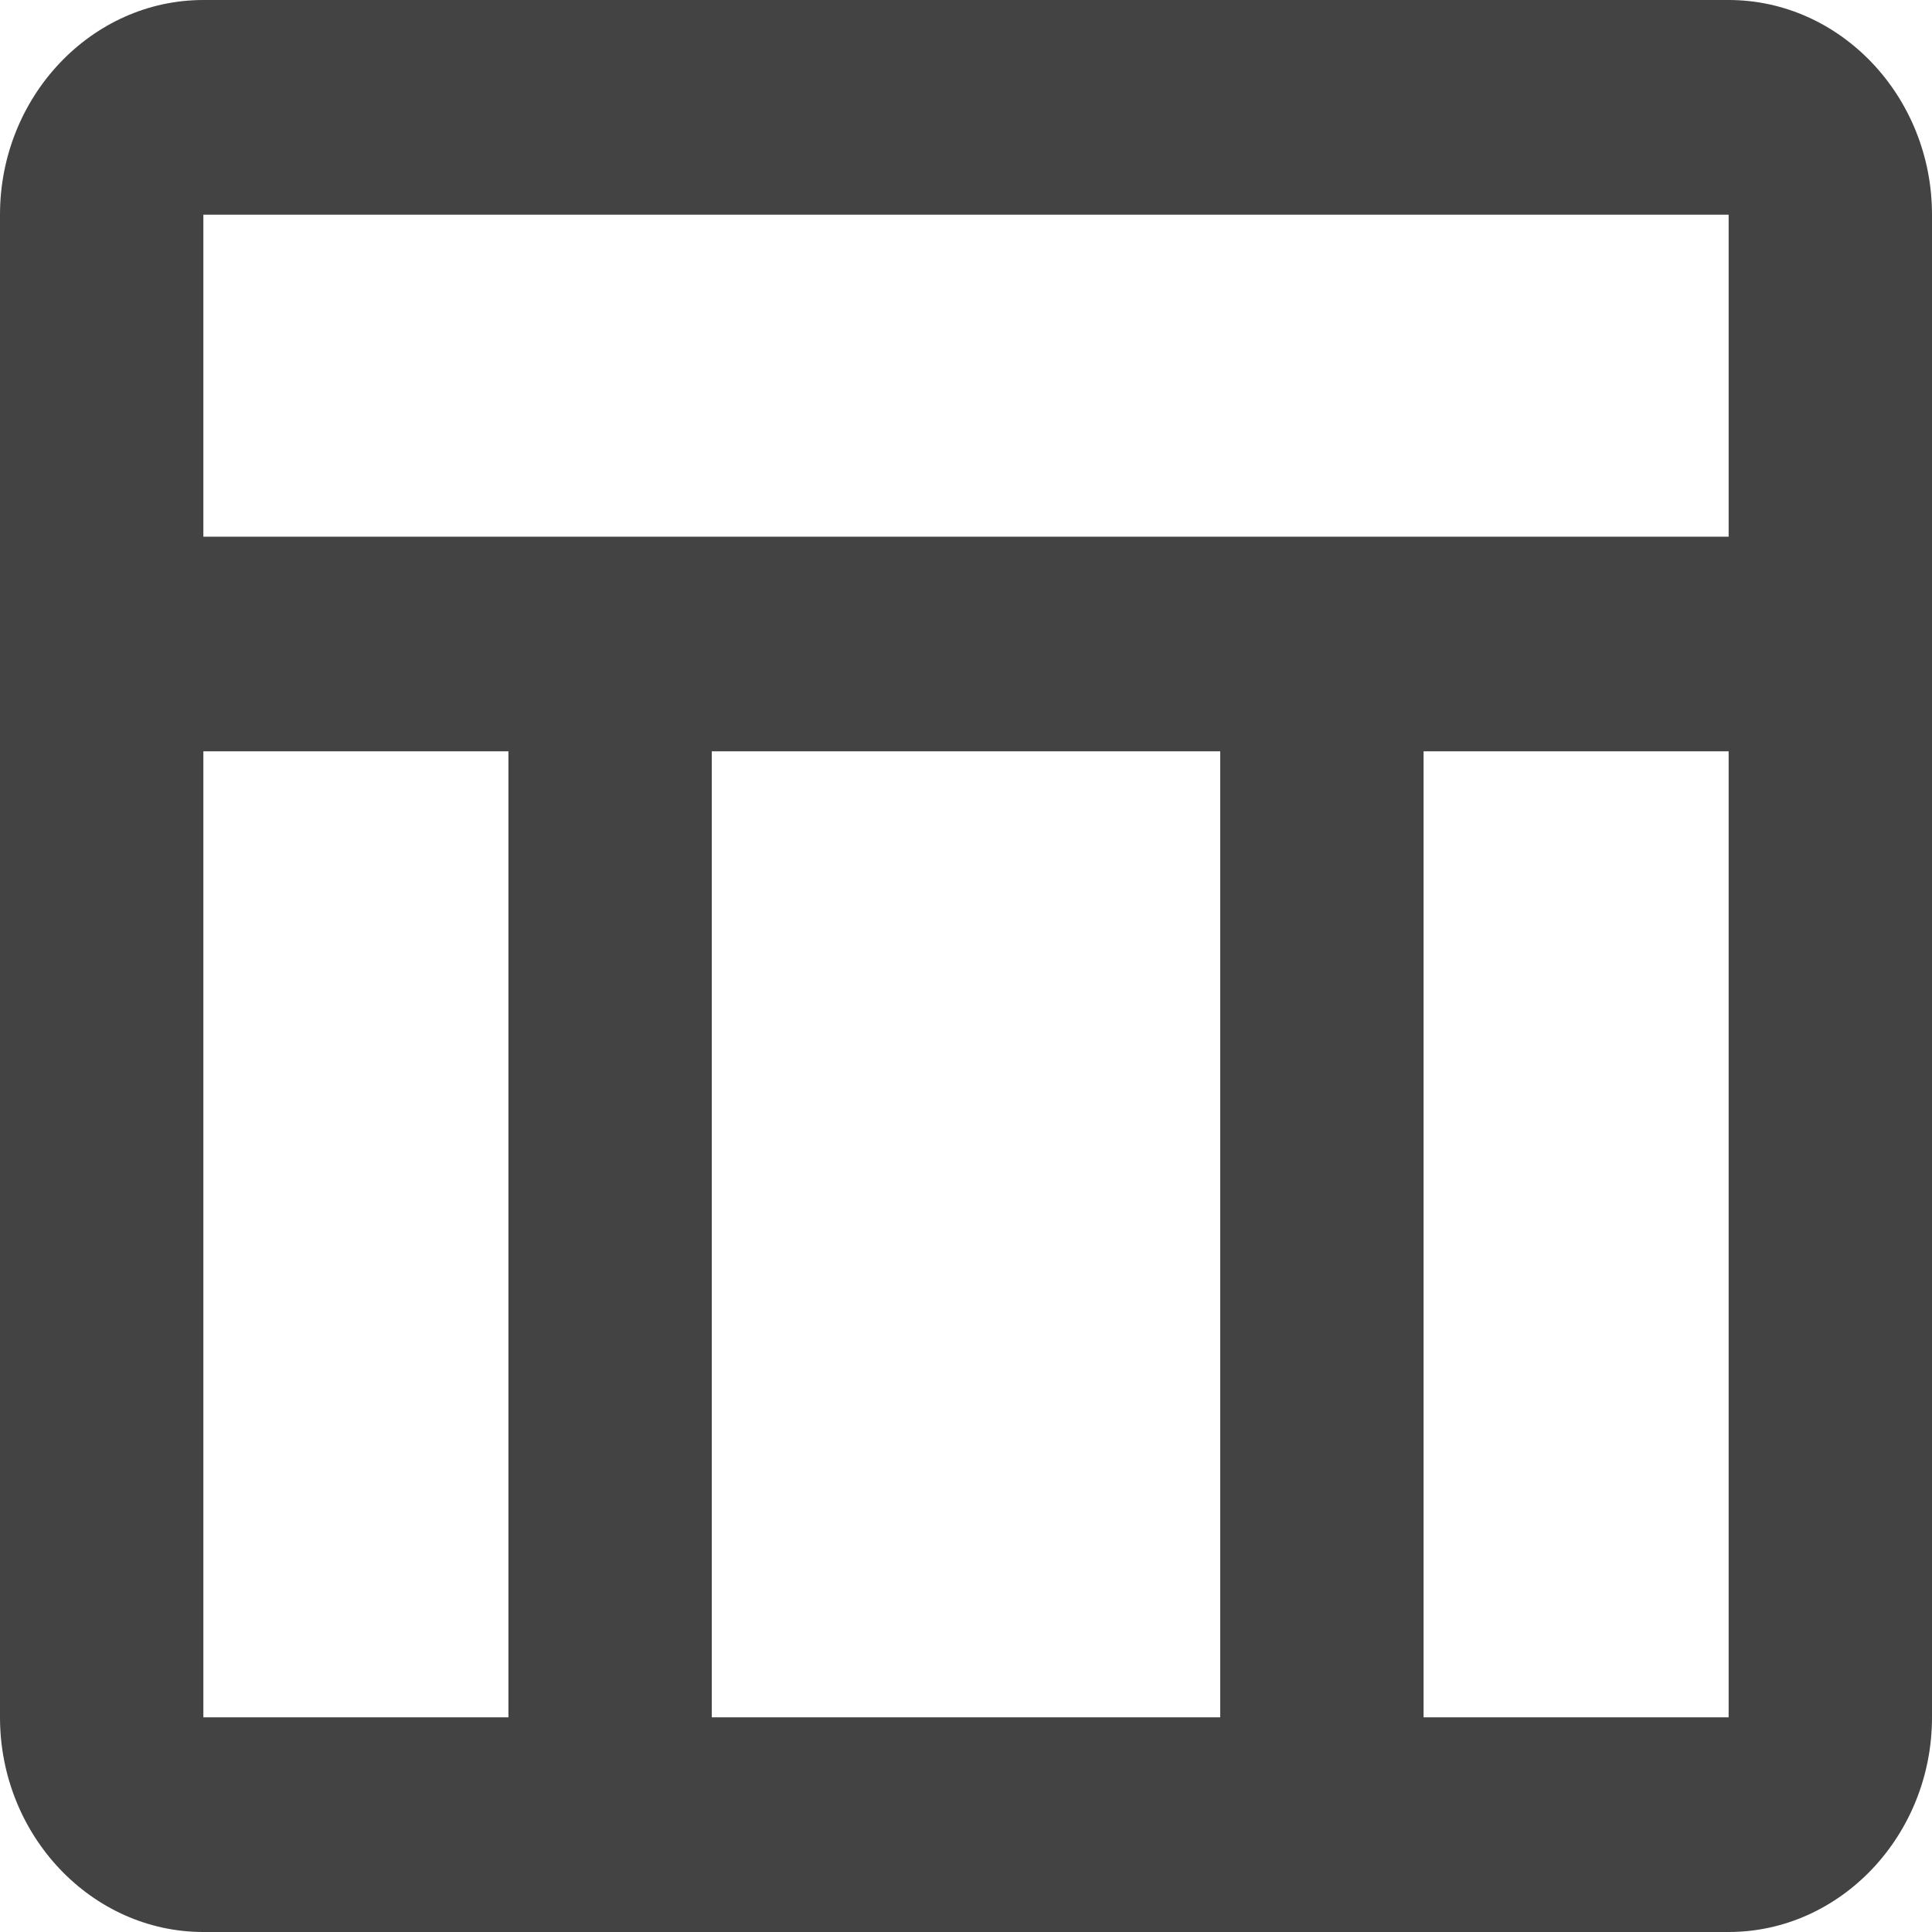 <svg width="80" height="80" viewBox="0 0 80 80" fill="none" xmlns="http://www.w3.org/2000/svg">
<path d="M71.579 0H8.421C3.789 0 0 4 0 8.889V71.111C0 76 3.789 80 8.421 80H71.579C76.21 80 80 76 80 71.111V8.889C80 4 76.21 0 71.579 0ZM71.579 8.889V22.222H8.421V8.889H71.579ZM50.526 71.111H29.474V31.111H50.526V71.111ZM8.421 31.111H21.053V71.111H8.421V31.111ZM58.947 71.111V31.111H71.579V71.111H58.947Z" fill="#434343"/>
</svg>
